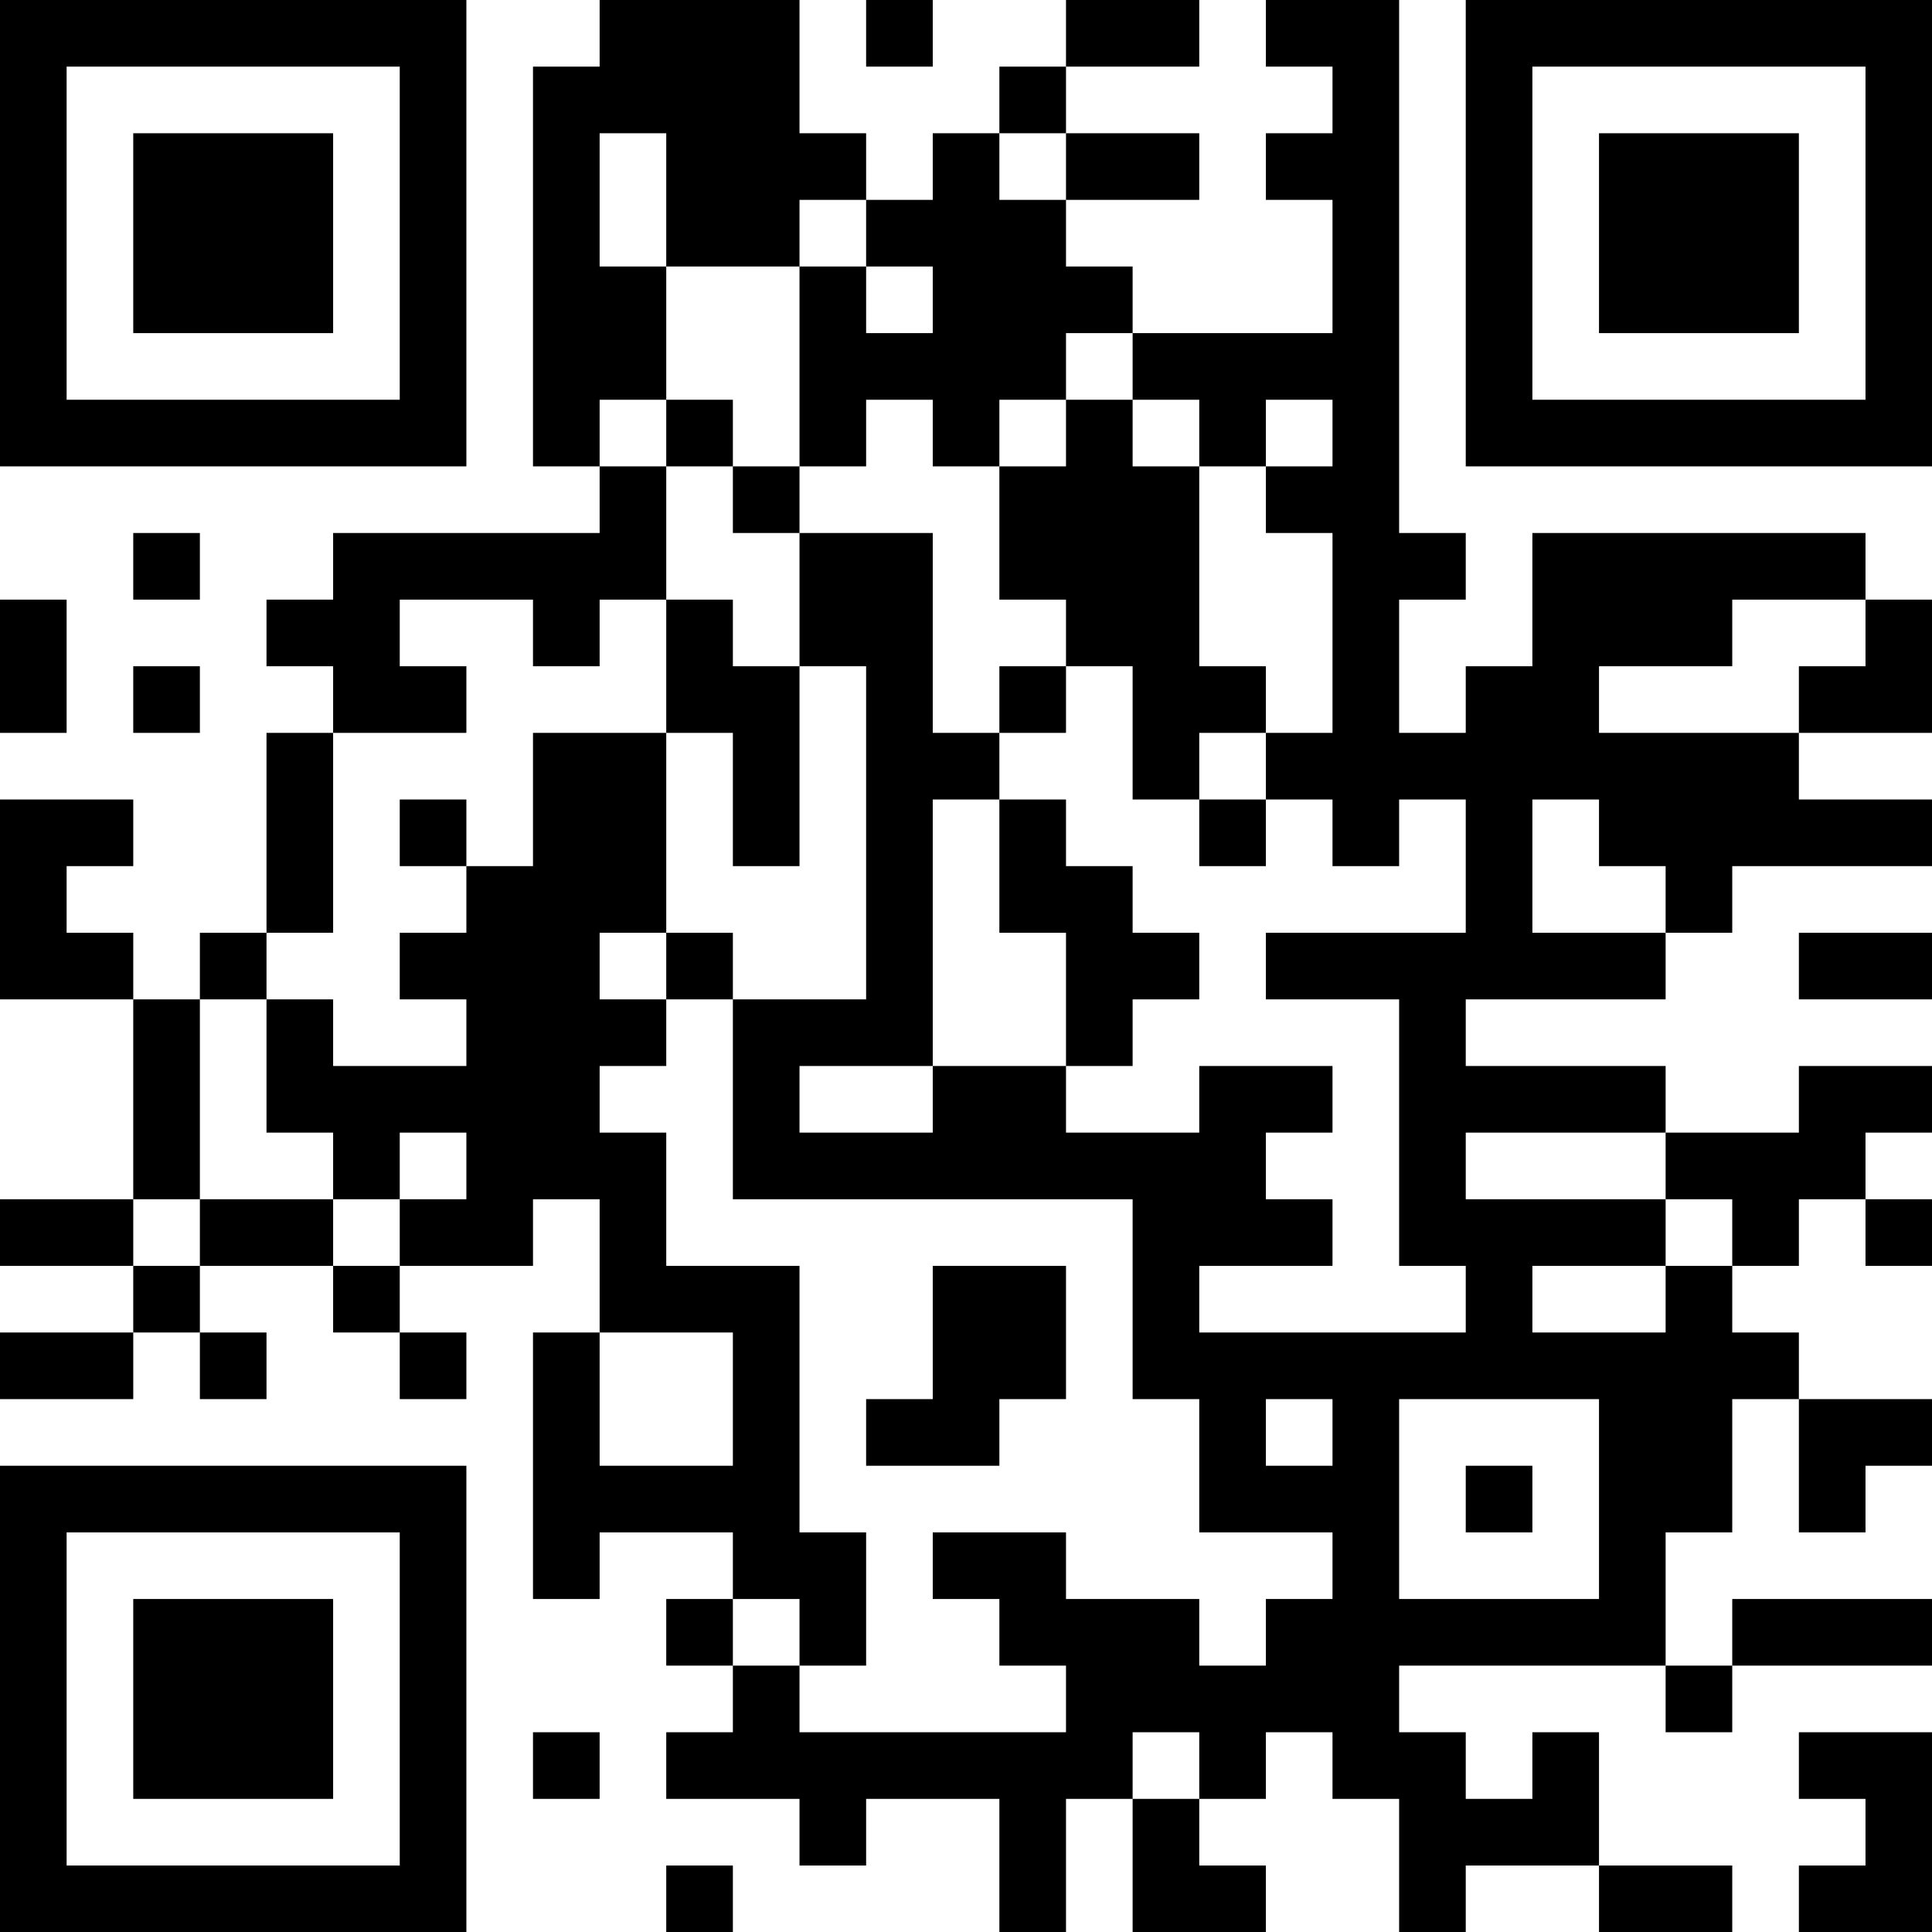 <?xml version="1.0" encoding="UTF-8"?>
<svg xmlns="http://www.w3.org/2000/svg" version="1.1" width="200" height="200" viewBox="0 0 200 200"><rect x="0" y="0" width="200" height="200" fill="#ffffff"/><g transform="scale(6.897)"><g transform="translate(0,0)"><path fill-rule="evenodd" d="M9 0L9 1L8 1L8 7L9 7L9 8L5 8L5 9L4 9L4 10L5 10L5 11L4 11L4 14L3 14L3 15L2 15L2 14L1 14L1 13L2 13L2 12L0 12L0 15L2 15L2 18L0 18L0 19L2 19L2 20L0 20L0 21L2 21L2 20L3 20L3 21L4 21L4 20L3 20L3 19L5 19L5 20L6 20L6 21L7 21L7 20L6 20L6 19L8 19L8 18L9 18L9 20L8 20L8 24L9 24L9 23L11 23L11 24L10 24L10 25L11 25L11 26L10 26L10 27L12 27L12 28L13 28L13 27L15 27L15 29L16 29L16 27L17 27L17 29L19 29L19 28L18 28L18 27L19 27L19 26L20 26L20 27L21 27L21 29L22 29L22 28L24 28L24 29L26 29L26 28L24 28L24 26L23 26L23 27L22 27L22 26L21 26L21 25L25 25L25 26L26 26L26 25L29 25L29 24L26 24L26 25L25 25L25 23L26 23L26 21L27 21L27 23L28 23L28 22L29 22L29 21L27 21L27 20L26 20L26 19L27 19L27 18L28 18L28 19L29 19L29 18L28 18L28 17L29 17L29 16L27 16L27 17L25 17L25 16L22 16L22 15L25 15L25 14L26 14L26 13L29 13L29 12L27 12L27 11L29 11L29 9L28 9L28 8L23 8L23 10L22 10L22 11L21 11L21 9L22 9L22 8L21 8L21 0L19 0L19 1L20 1L20 2L19 2L19 3L20 3L20 5L17 5L17 4L16 4L16 3L18 3L18 2L16 2L16 1L18 1L18 0L16 0L16 1L15 1L15 2L14 2L14 3L13 3L13 2L12 2L12 0ZM13 0L13 1L14 1L14 0ZM9 2L9 4L10 4L10 6L9 6L9 7L10 7L10 9L9 9L9 10L8 10L8 9L6 9L6 10L7 10L7 11L5 11L5 14L4 14L4 15L3 15L3 18L2 18L2 19L3 19L3 18L5 18L5 19L6 19L6 18L7 18L7 17L6 17L6 18L5 18L5 17L4 17L4 15L5 15L5 16L7 16L7 15L6 15L6 14L7 14L7 13L8 13L8 11L10 11L10 14L9 14L9 15L10 15L10 16L9 16L9 17L10 17L10 19L12 19L12 23L13 23L13 25L12 25L12 24L11 24L11 25L12 25L12 26L16 26L16 25L15 25L15 24L14 24L14 23L16 23L16 24L18 24L18 25L19 25L19 24L20 24L20 23L18 23L18 21L17 21L17 18L11 18L11 15L13 15L13 10L12 10L12 8L14 8L14 11L15 11L15 12L14 12L14 16L12 16L12 17L14 17L14 16L16 16L16 17L18 17L18 16L20 16L20 17L19 17L19 18L20 18L20 19L18 19L18 20L22 20L22 19L21 19L21 15L19 15L19 14L22 14L22 12L21 12L21 13L20 13L20 12L19 12L19 11L20 11L20 8L19 8L19 7L20 7L20 6L19 6L19 7L18 7L18 6L17 6L17 5L16 5L16 6L15 6L15 7L14 7L14 6L13 6L13 7L12 7L12 4L13 4L13 5L14 5L14 4L13 4L13 3L12 3L12 4L10 4L10 2ZM15 2L15 3L16 3L16 2ZM10 6L10 7L11 7L11 8L12 8L12 7L11 7L11 6ZM16 6L16 7L15 7L15 9L16 9L16 10L15 10L15 11L16 11L16 10L17 10L17 12L18 12L18 13L19 13L19 12L18 12L18 11L19 11L19 10L18 10L18 7L17 7L17 6ZM2 8L2 9L3 9L3 8ZM0 9L0 11L1 11L1 9ZM10 9L10 11L11 11L11 13L12 13L12 10L11 10L11 9ZM26 9L26 10L24 10L24 11L27 11L27 10L28 10L28 9ZM2 10L2 11L3 11L3 10ZM6 12L6 13L7 13L7 12ZM15 12L15 14L16 14L16 16L17 16L17 15L18 15L18 14L17 14L17 13L16 13L16 12ZM23 12L23 14L25 14L25 13L24 13L24 12ZM10 14L10 15L11 15L11 14ZM27 14L27 15L29 15L29 14ZM22 17L22 18L25 18L25 19L23 19L23 20L25 20L25 19L26 19L26 18L25 18L25 17ZM14 19L14 21L13 21L13 22L15 22L15 21L16 21L16 19ZM9 20L9 22L11 22L11 20ZM19 21L19 22L20 22L20 21ZM21 21L21 24L24 24L24 21ZM22 22L22 23L23 23L23 22ZM8 26L8 27L9 27L9 26ZM17 26L17 27L18 27L18 26ZM27 26L27 27L28 27L28 28L27 28L27 29L29 29L29 26ZM10 28L10 29L11 29L11 28ZM0 0L0 7L7 7L7 0ZM1 1L1 6L6 6L6 1ZM2 2L2 5L5 5L5 2ZM22 0L22 7L29 7L29 0ZM23 1L23 6L28 6L28 1ZM24 2L24 5L27 5L27 2ZM0 22L0 29L7 29L7 22ZM1 23L1 28L6 28L6 23ZM2 24L2 27L5 27L5 24Z" fill="#000000"/></g></g></svg>
